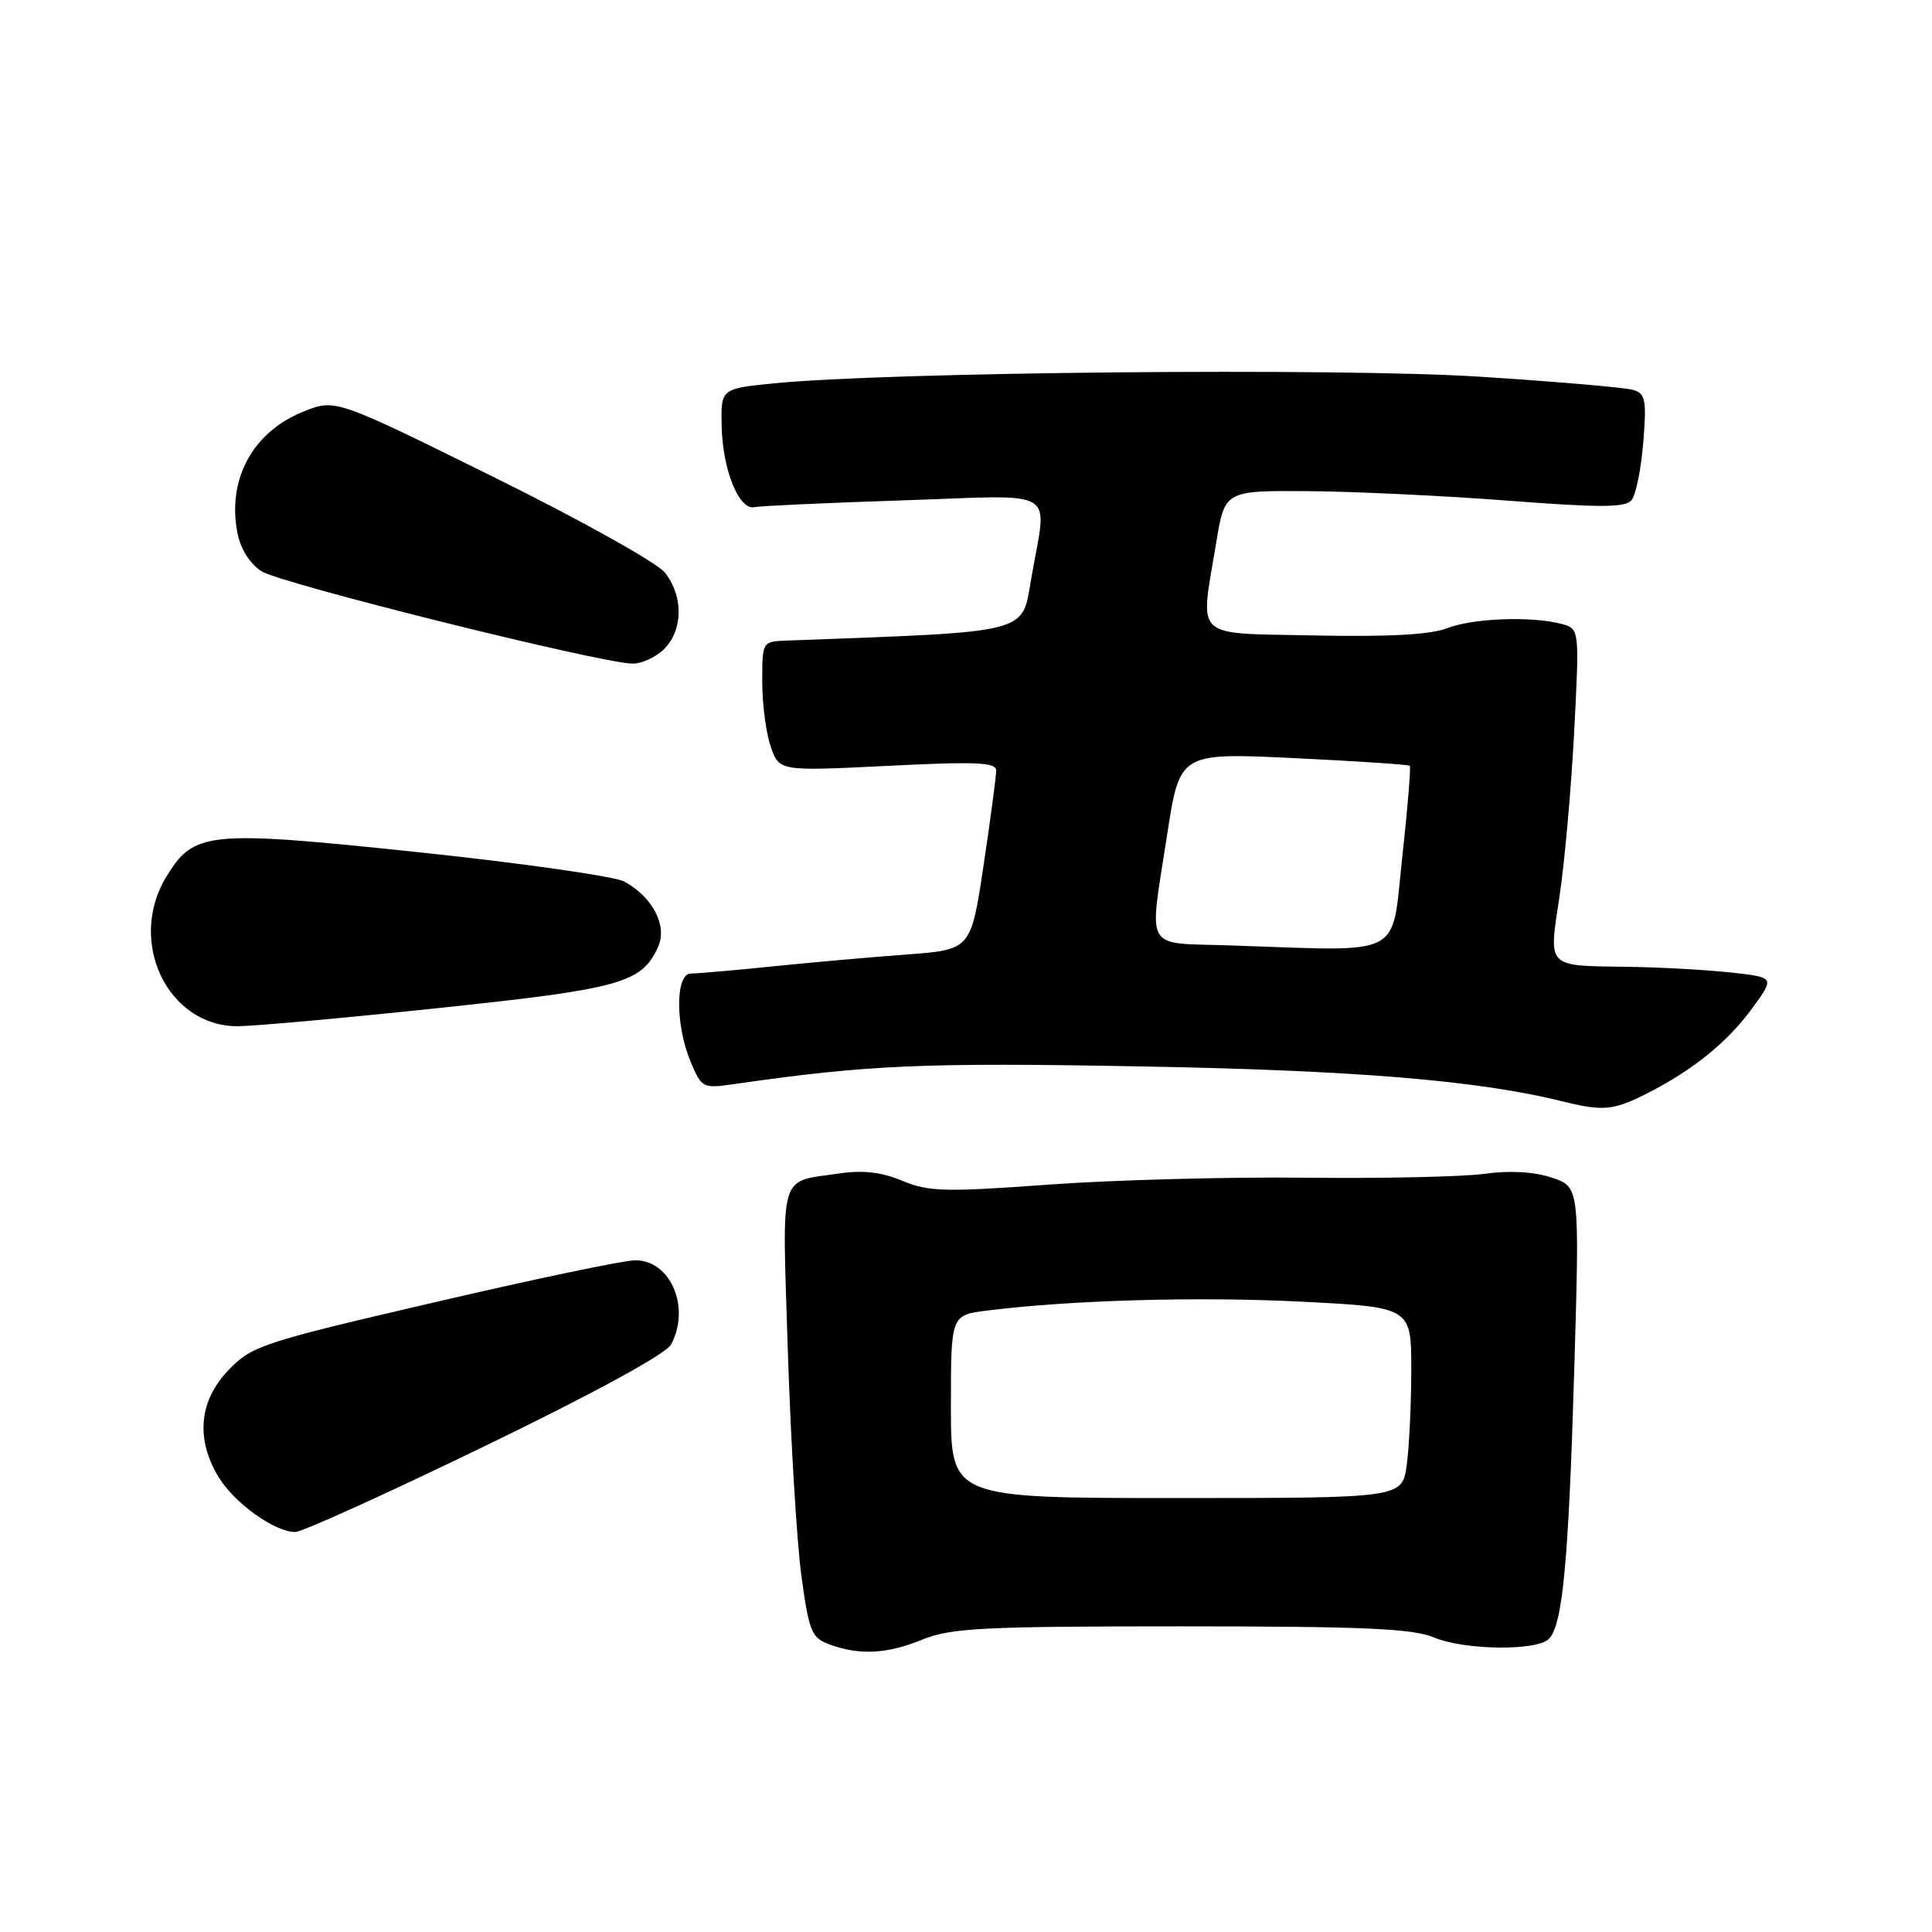 <?xml version="1.0" encoding="UTF-8" standalone="no"?>
<!DOCTYPE svg PUBLIC "-//W3C//DTD SVG 1.1//EN" "http://www.w3.org/Graphics/SVG/1.1/DTD/svg11.dtd" >
<svg xmlns="http://www.w3.org/2000/svg" xmlns:xlink="http://www.w3.org/1999/xlink" version="1.1" viewBox="0 0 256 256">
 <g >
 <path fill="currentColor"
d=" M 122.23 217.25 C 125.97 215.72 130.22 215.50 156.50 215.50 C 180.60 215.50 187.18 215.79 189.98 216.96 C 194.01 218.66 203.61 218.79 205.24 217.16 C 207.06 215.34 207.85 206.88 208.60 181.38 C 209.31 157.26 209.31 157.26 205.61 156.04 C 203.24 155.25 200.03 155.07 196.70 155.54 C 193.84 155.93 183.13 156.17 172.91 156.05 C 162.68 155.94 147.38 156.35 138.90 156.97 C 125.22 157.97 123.03 157.91 119.56 156.46 C 116.80 155.31 114.33 155.02 111.20 155.49 C 103.08 156.71 103.64 154.80 104.39 178.91 C 104.77 190.79 105.57 204.20 106.18 208.72 C 107.19 216.20 107.53 217.02 109.90 217.89 C 113.90 219.36 117.55 219.17 122.23 217.25 Z  M 64.29 191.59 C 78.76 184.58 88.25 179.40 88.92 178.16 C 91.53 173.27 88.89 167.01 84.19 166.99 C 82.71 166.99 70.70 169.50 57.50 172.58 C 34.63 177.90 33.35 178.33 30.25 181.57 C 26.36 185.64 25.91 190.71 28.99 195.76 C 31.09 199.20 36.40 202.99 39.12 203.00 C 40.02 203.00 51.34 197.87 64.29 191.59 Z  M 218.29 144.86 C 224.41 141.74 228.95 138.05 232.25 133.50 C 235.16 129.50 235.16 129.50 229.33 128.86 C 226.12 128.51 220.05 128.17 215.83 128.11 C 204.76 127.95 205.20 128.39 206.65 118.72 C 207.33 114.20 208.20 104.38 208.59 96.90 C 209.29 83.31 209.29 83.31 206.90 82.67 C 202.96 81.62 195.16 81.91 191.72 83.25 C 189.53 84.10 183.94 84.40 174.25 84.20 C 157.85 83.85 159.00 84.93 161.15 71.94 C 162.29 65.00 162.29 65.00 173.40 65.08 C 179.50 65.13 191.40 65.69 199.82 66.34 C 212.04 67.28 215.36 67.27 216.19 66.27 C 216.76 65.58 217.46 62.14 217.74 58.62 C 218.20 52.97 218.04 52.15 216.38 51.66 C 215.35 51.35 206.18 50.56 196.00 49.91 C 177.41 48.72 117.46 49.29 102.50 50.80 C 95.50 51.50 95.50 51.50 95.63 56.61 C 95.77 62.32 97.95 67.65 99.96 67.20 C 100.68 67.04 109.54 66.63 119.64 66.30 C 140.69 65.60 138.75 64.43 136.67 76.50 C 135.36 84.08 137.03 83.65 104.25 84.88 C 101.00 85.00 101.00 85.01 101.00 90.35 C 101.00 93.29 101.51 97.16 102.13 98.95 C 103.26 102.19 103.26 102.19 117.63 101.48 C 129.41 100.89 132.00 101.00 132.00 102.11 C 132.00 102.86 131.25 108.50 130.33 114.66 C 128.65 125.85 128.65 125.85 120.08 126.48 C 115.36 126.83 107.36 127.54 102.29 128.06 C 97.22 128.58 92.39 129.00 91.54 129.00 C 89.49 129.00 89.47 135.79 91.50 140.66 C 92.97 144.17 93.12 144.25 97.25 143.65 C 115.00 141.10 122.26 140.78 150.89 141.30 C 179.50 141.81 195.89 143.16 207.00 145.93 C 212.45 147.28 213.78 147.15 218.29 144.86 Z  M 58.32 133.55 C 82.28 131.02 85.02 130.25 87.19 125.49 C 88.46 122.69 86.54 118.93 82.75 116.82 C 81.51 116.13 69.25 114.38 55.50 112.93 C 27.44 109.98 25.71 110.15 22.03 116.19 C 16.82 124.74 22.21 136.01 31.50 135.98 C 33.70 135.97 45.77 134.88 58.32 133.55 Z  M 88.00 86.00 C 90.52 83.48 90.57 78.99 88.11 75.88 C 87.07 74.56 76.90 68.89 65.33 63.17 C 44.43 52.84 44.43 52.84 40.20 54.54 C 33.53 57.21 30.11 63.44 31.44 70.51 C 31.84 72.68 33.06 74.65 34.64 75.69 C 37.11 77.30 79.18 87.79 83.75 87.93 C 84.99 87.97 86.90 87.10 88.00 86.00 Z  M 126.00 186.38 C 126.00 174.26 126.00 174.26 130.75 173.66 C 141.90 172.27 158.62 171.79 172.31 172.47 C 187.00 173.21 187.00 173.21 187.00 181.46 C 187.00 186.01 186.73 191.70 186.40 194.11 C 185.80 198.50 185.80 198.50 155.90 198.50 C 126.00 198.50 126.00 198.50 126.00 186.38 Z  M 163.25 125.28 C 151.35 124.87 152.24 126.40 154.65 110.62 C 156.32 99.74 156.32 99.74 171.41 100.45 C 179.71 100.85 186.64 101.31 186.80 101.47 C 186.97 101.64 186.52 107.11 185.80 113.64 C 184.33 127.08 186.32 126.05 163.25 125.28 Z "/>
</g>
</svg>